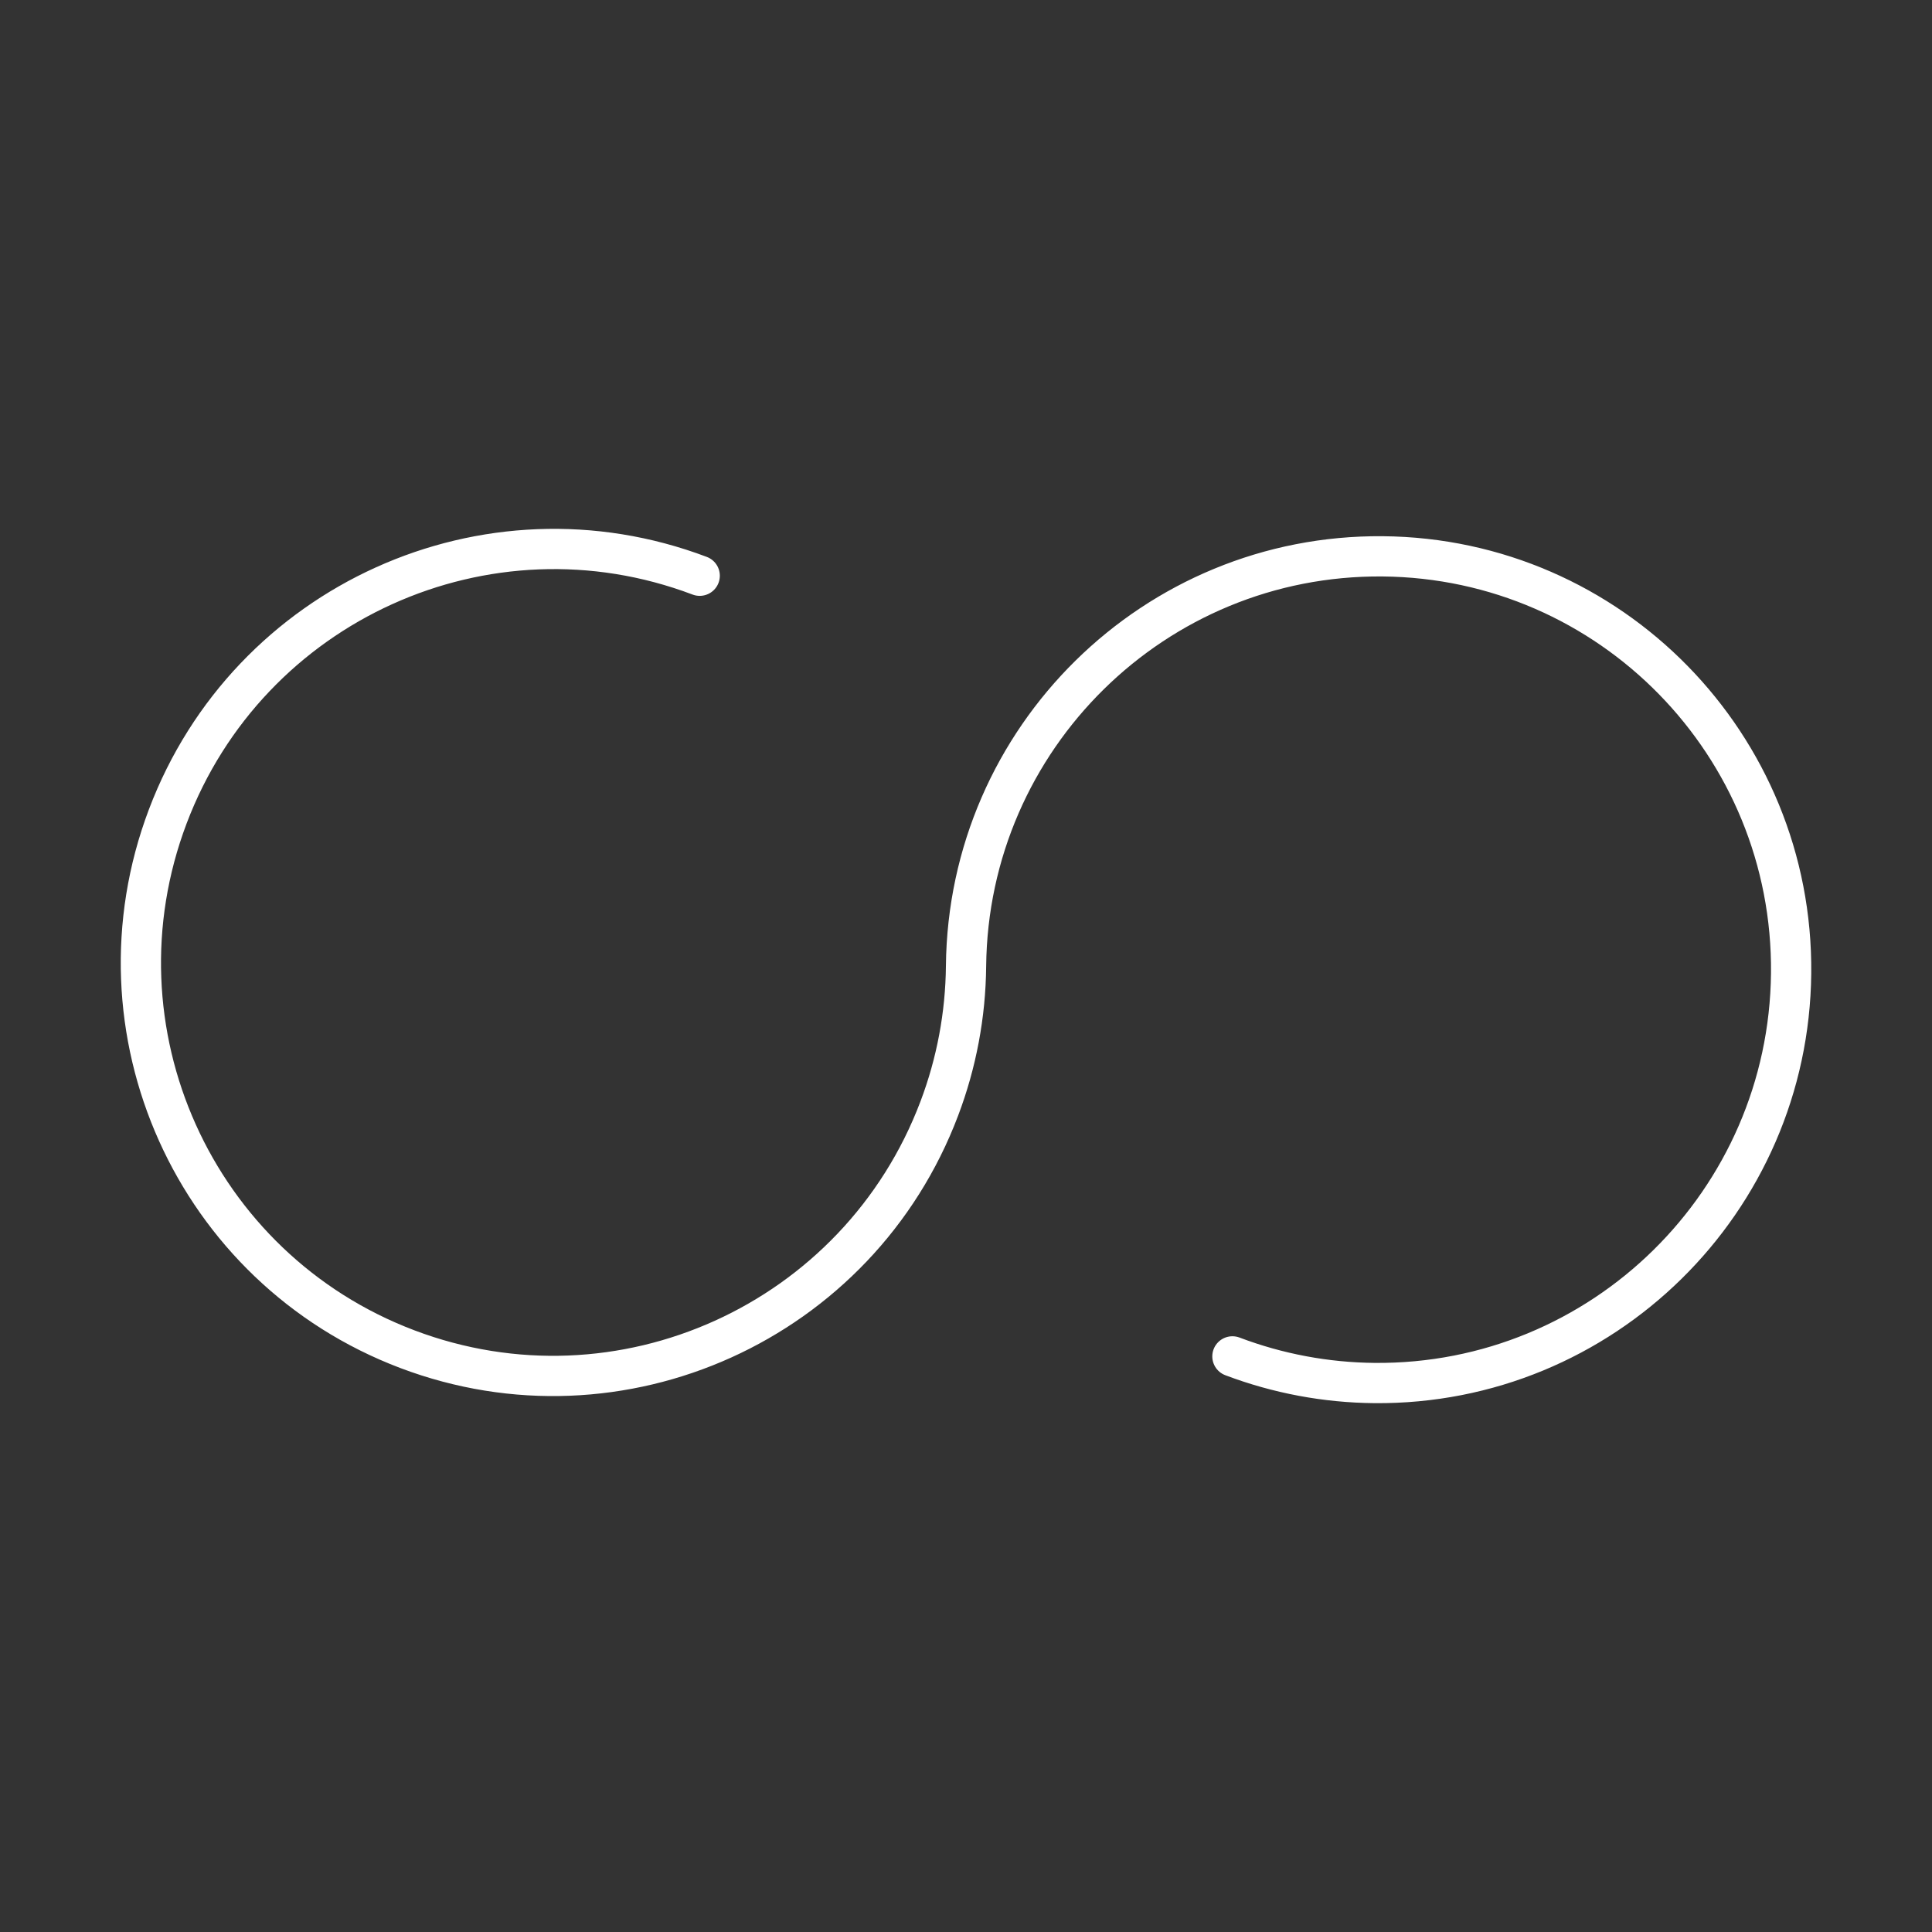 <?xml version="1.0" encoding="UTF-8"?><svg id="a" xmlns="http://www.w3.org/2000/svg" viewBox="0 0 48 48"><rect x="0" y="0" width="48" height="48" fill="#333333" stroke="none"/><defs><style>.b{fill:none;stroke:#fff;stroke-linecap:round;stroke-linejoin:round;}</style></defs><path class="b" d="m17.384,14.304c-5.293-2.004-11.211.674-13.216,5.98-2.006,5.306.659,11.232,5.953,13.236,5.293,2.004,11.211-.674,13.216-5.98.428-1.131.653-2.329.664-3.538.056-5.672,4.69-10.229,10.351-10.18,5.66.05,10.204,4.688,10.148,10.359s-4.69,10.229-10.351,10.18c-1.207-.011-2.402-.235-3.53-.662"/></svg>